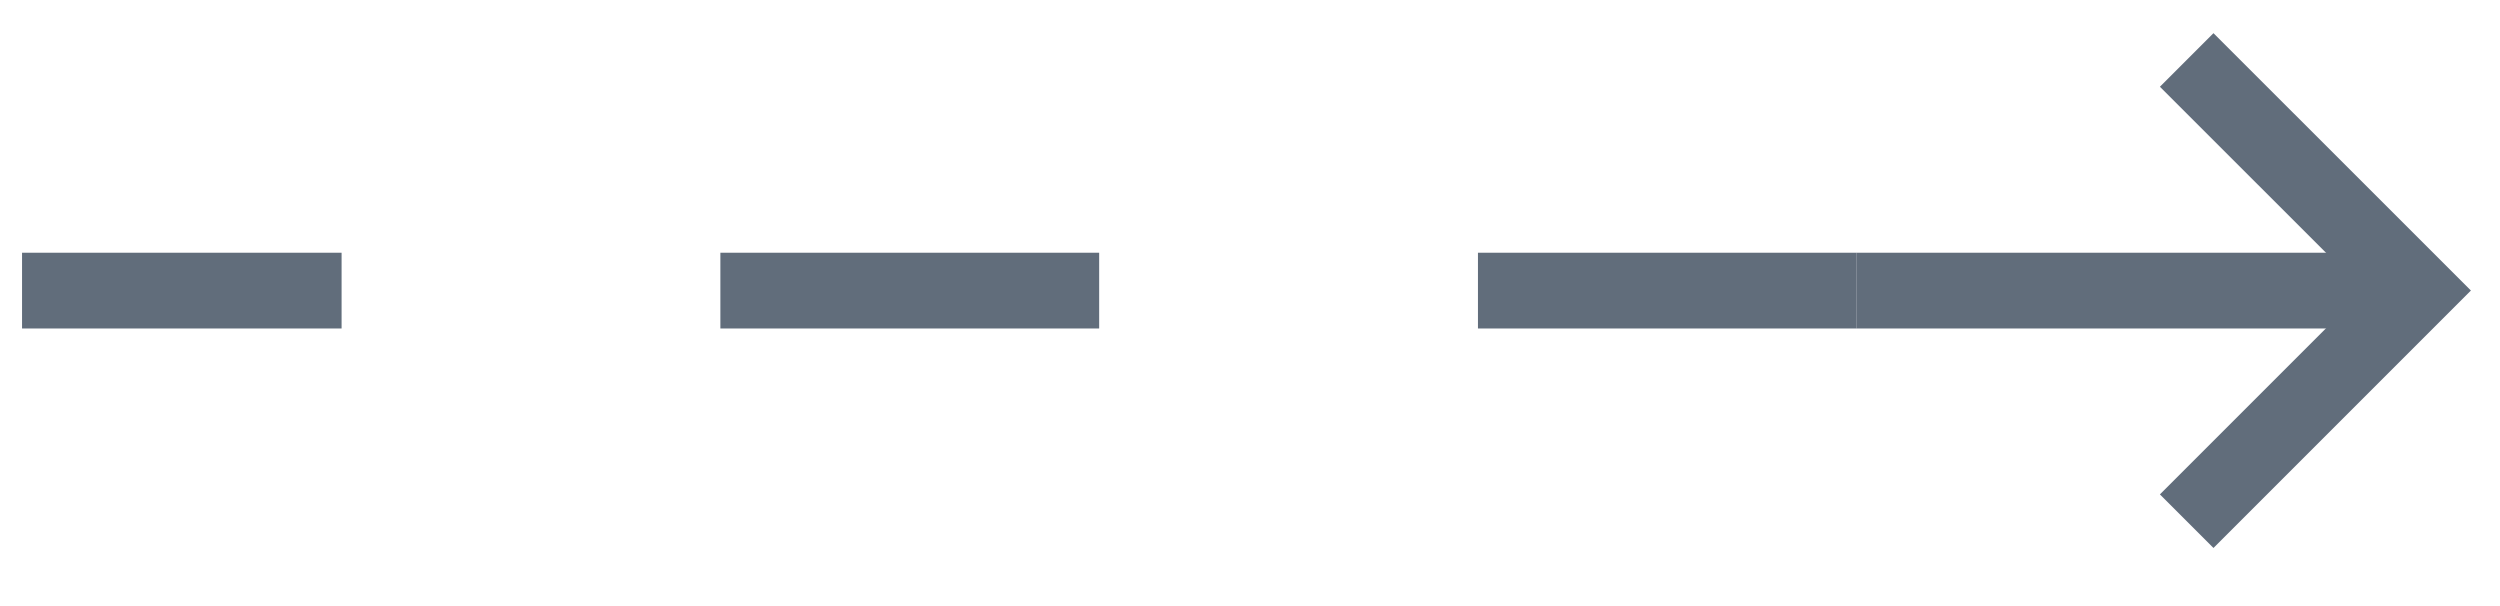 <svg width="33" height="8" viewBox="0 0 33 8" fill="none" xmlns="http://www.w3.org/2000/svg">
<path d="M31.909 3.836L24.509 3.836" stroke="#616D7B"/>
<path d="M29.218 1.145L31.909 3.835L29.218 6.526" stroke="#616D7B" stroke-linecap="square"/>
<path d="M24.509 3.836L0.291 3.836" stroke="#616D7B" stroke-dasharray="5 5"/>
</svg>
